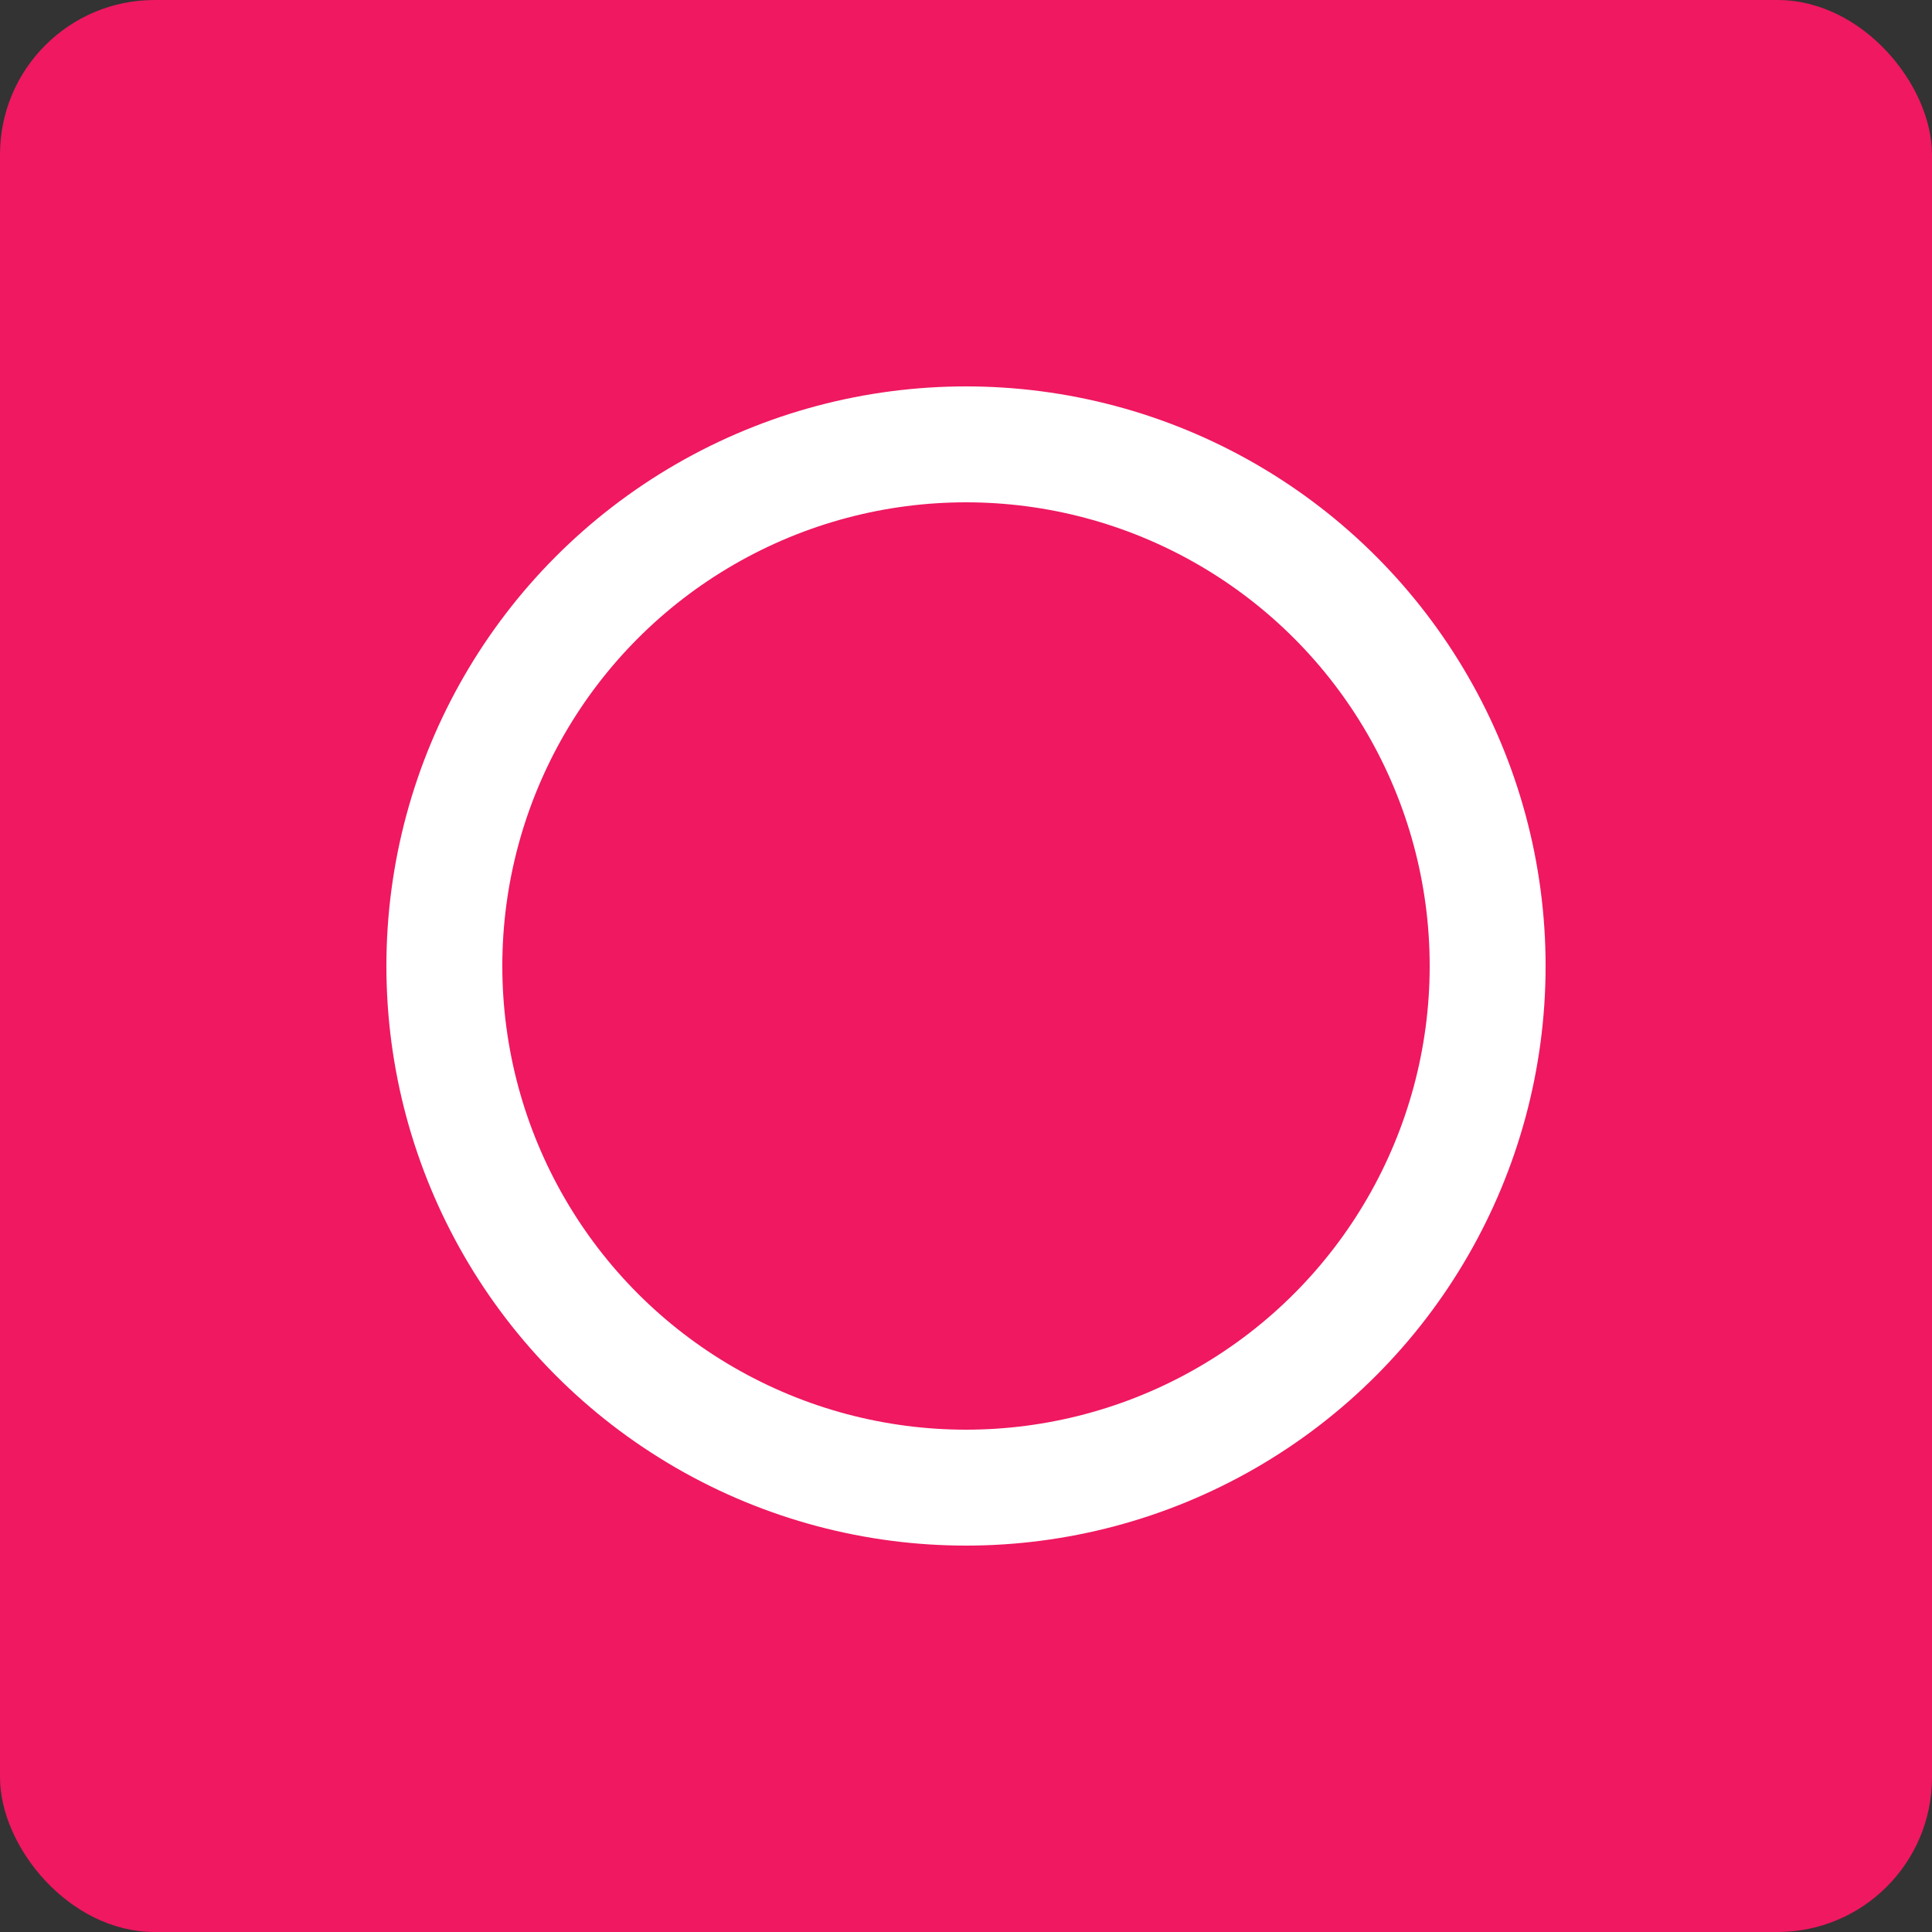<svg width="50" height="50" viewBox="0 0 50 50" fill="none" xmlns="http://www.w3.org/2000/svg">
<rect x="0" y="0" width="50" height="50" fill="#333333" stroke="none"/>
<rect width="50" height="50" rx="4" fill="#EF1861"/>
<circle cx="25" cy="25" r="13.5" stroke="white" stroke-width="3"/>
</svg>
